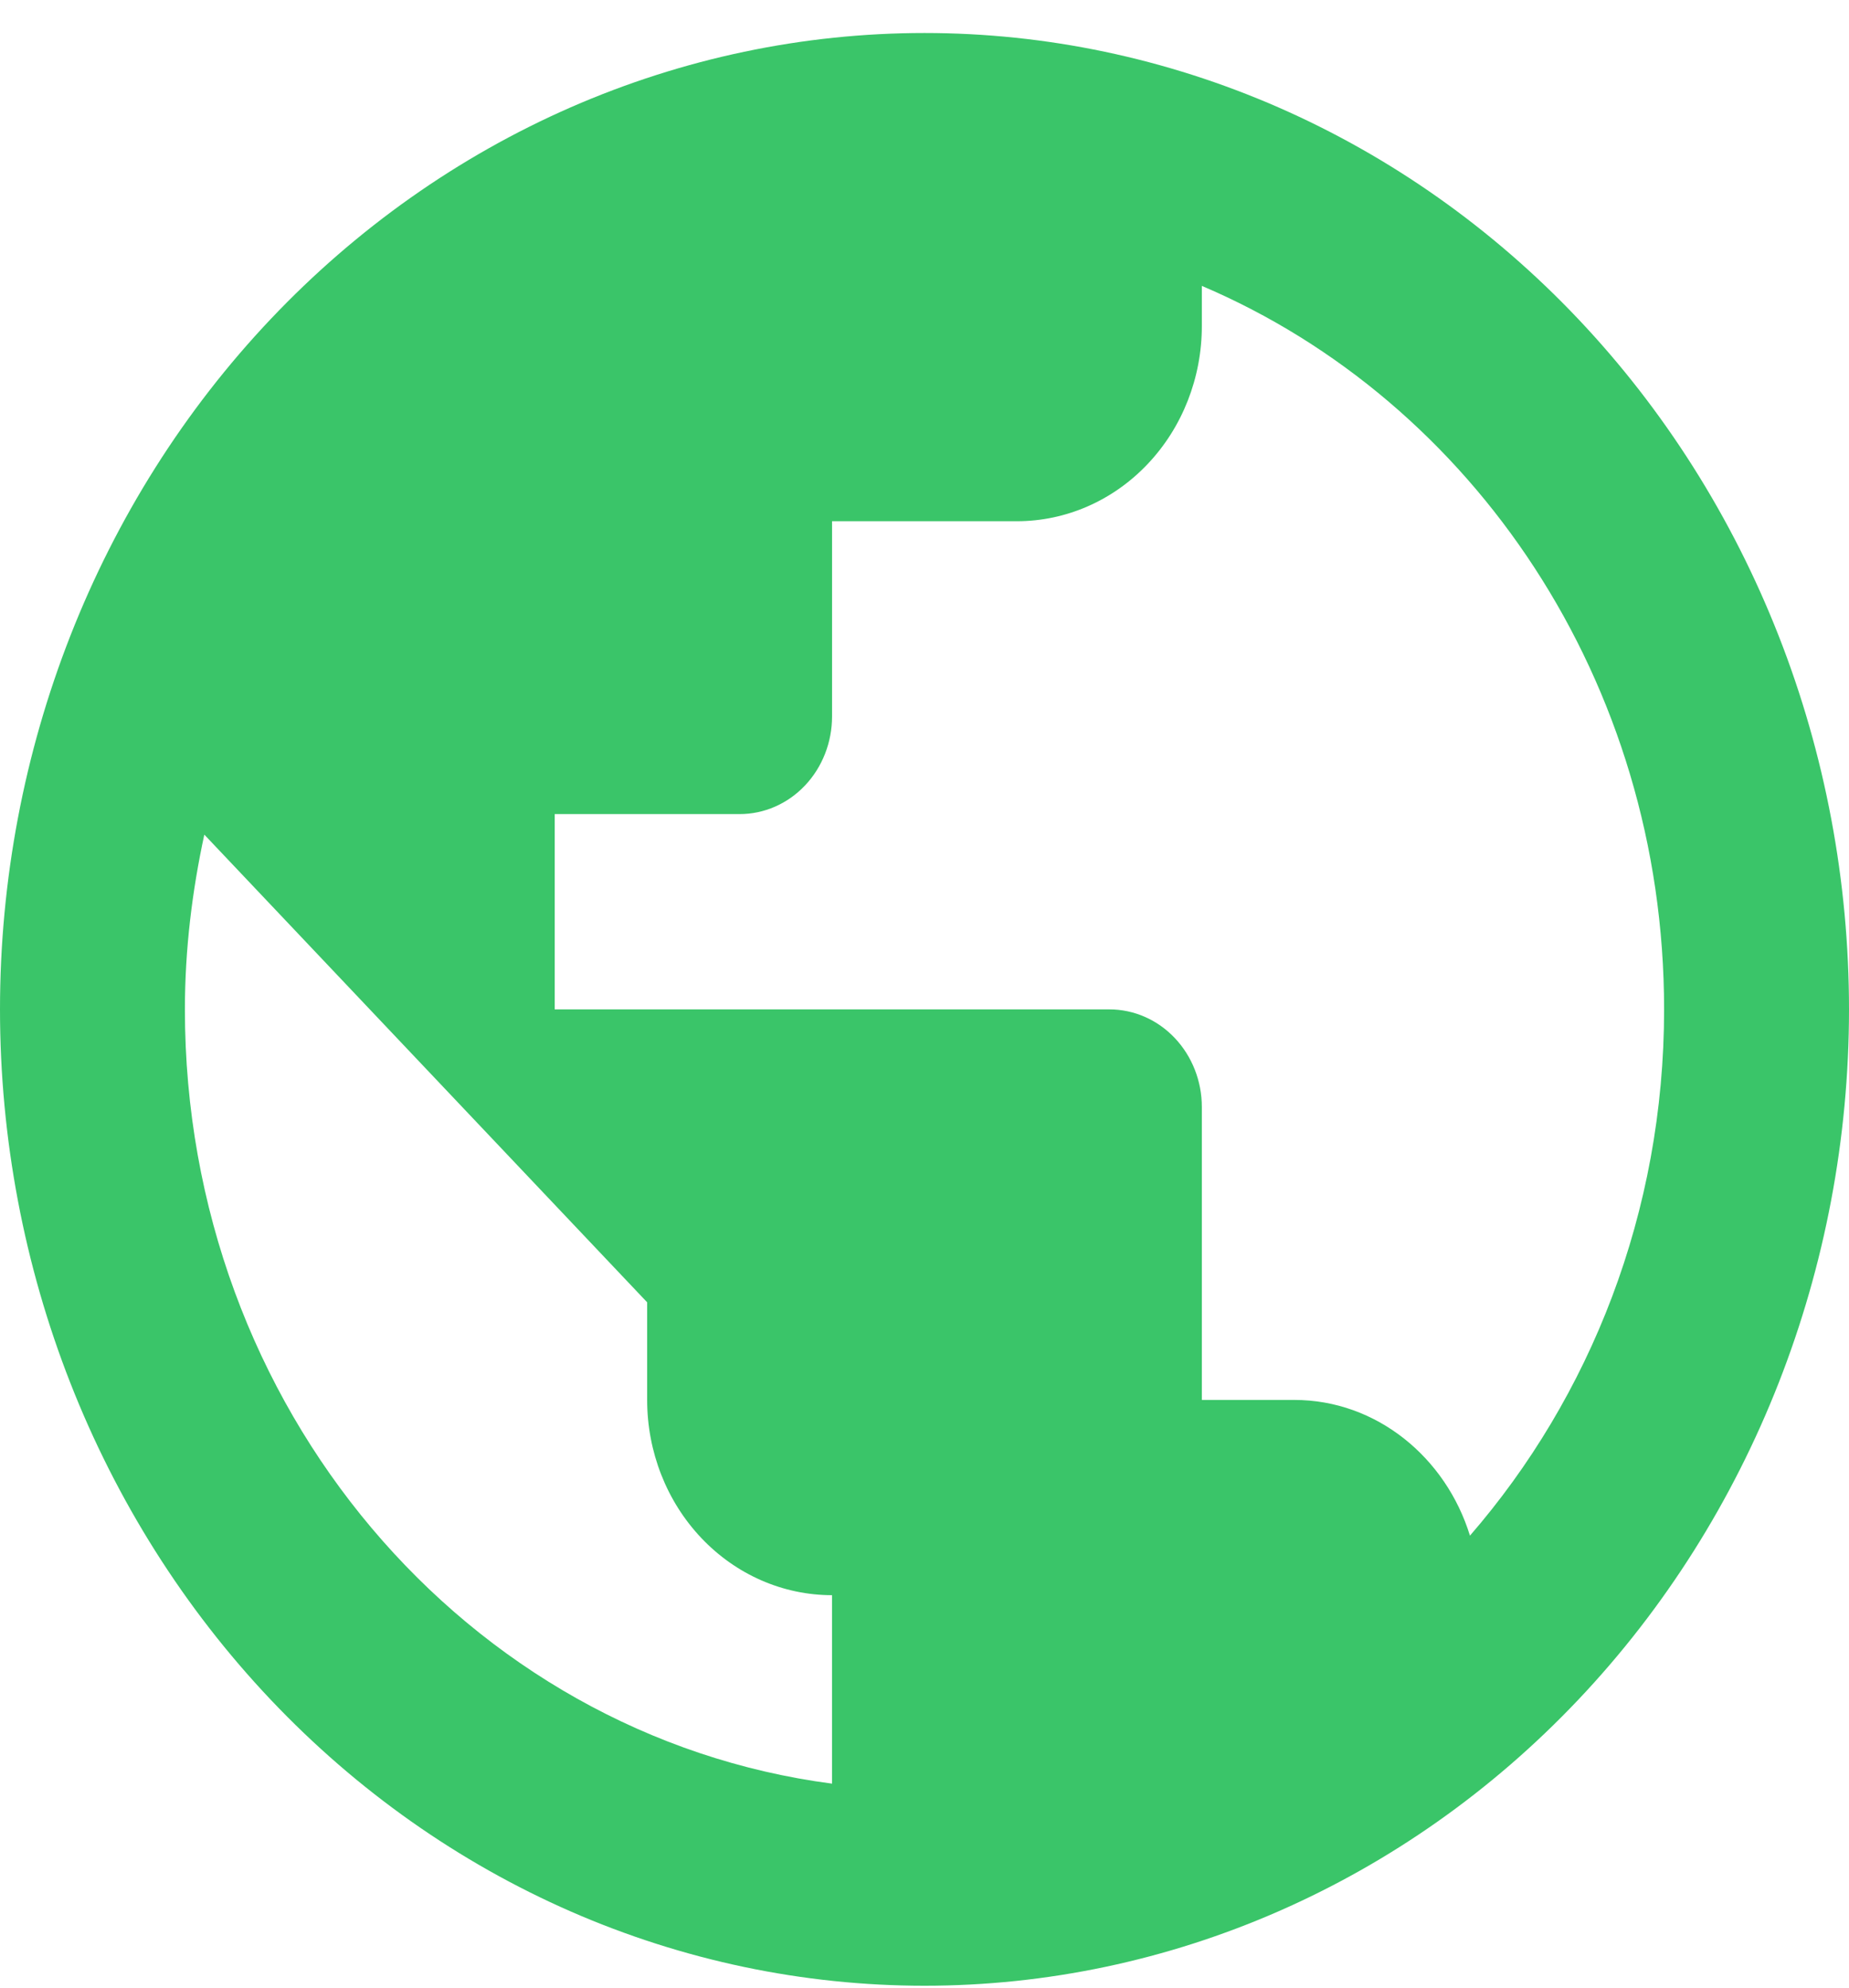 <svg width="40" height="43" viewBox="0 0 40 43" fill="none" xmlns="http://www.w3.org/2000/svg">
<path d="M31.8 33.222C31.28 31.532 29.78 30.286 28 30.286H26V23.949C26 23.389 25.789 22.852 25.414 22.456C25.039 22.059 24.53 21.837 24 21.837H12V17.612H16C16.53 17.612 17.039 17.39 17.414 16.994C17.789 16.598 18 16.06 18 15.5V11.276H22C23.061 11.276 24.078 10.831 24.828 10.038C25.579 9.246 26 8.172 26 7.051V6.185C31.86 8.678 36 14.74 36 21.837C36 26.23 34.4 30.223 31.8 33.222ZM18 38.587C10.1 37.552 4 30.455 4 21.837C4 20.527 4.16 19.26 4.42 18.056L14 28.174V30.286C14 31.406 14.421 32.481 15.172 33.273C15.922 34.065 16.939 34.51 18 34.51M20 0.714C17.374 0.714 14.773 1.261 12.346 2.322C9.92 3.384 7.715 4.94 5.858 6.901C2.107 10.862 0 16.235 0 21.837C0 27.439 2.107 32.812 5.858 36.773C7.715 38.734 9.92 40.29 12.346 41.352C14.773 42.413 17.374 42.959 20 42.959C25.304 42.959 30.391 40.734 34.142 36.773C37.893 32.812 40 27.439 40 21.837C40 19.063 39.483 16.316 38.478 13.754C37.472 11.191 35.999 8.862 34.142 6.901C32.285 4.94 30.08 3.384 27.654 2.322C25.227 1.261 22.626 0.714 20 0.714Z" fill="#3AC569"/>
</svg>
